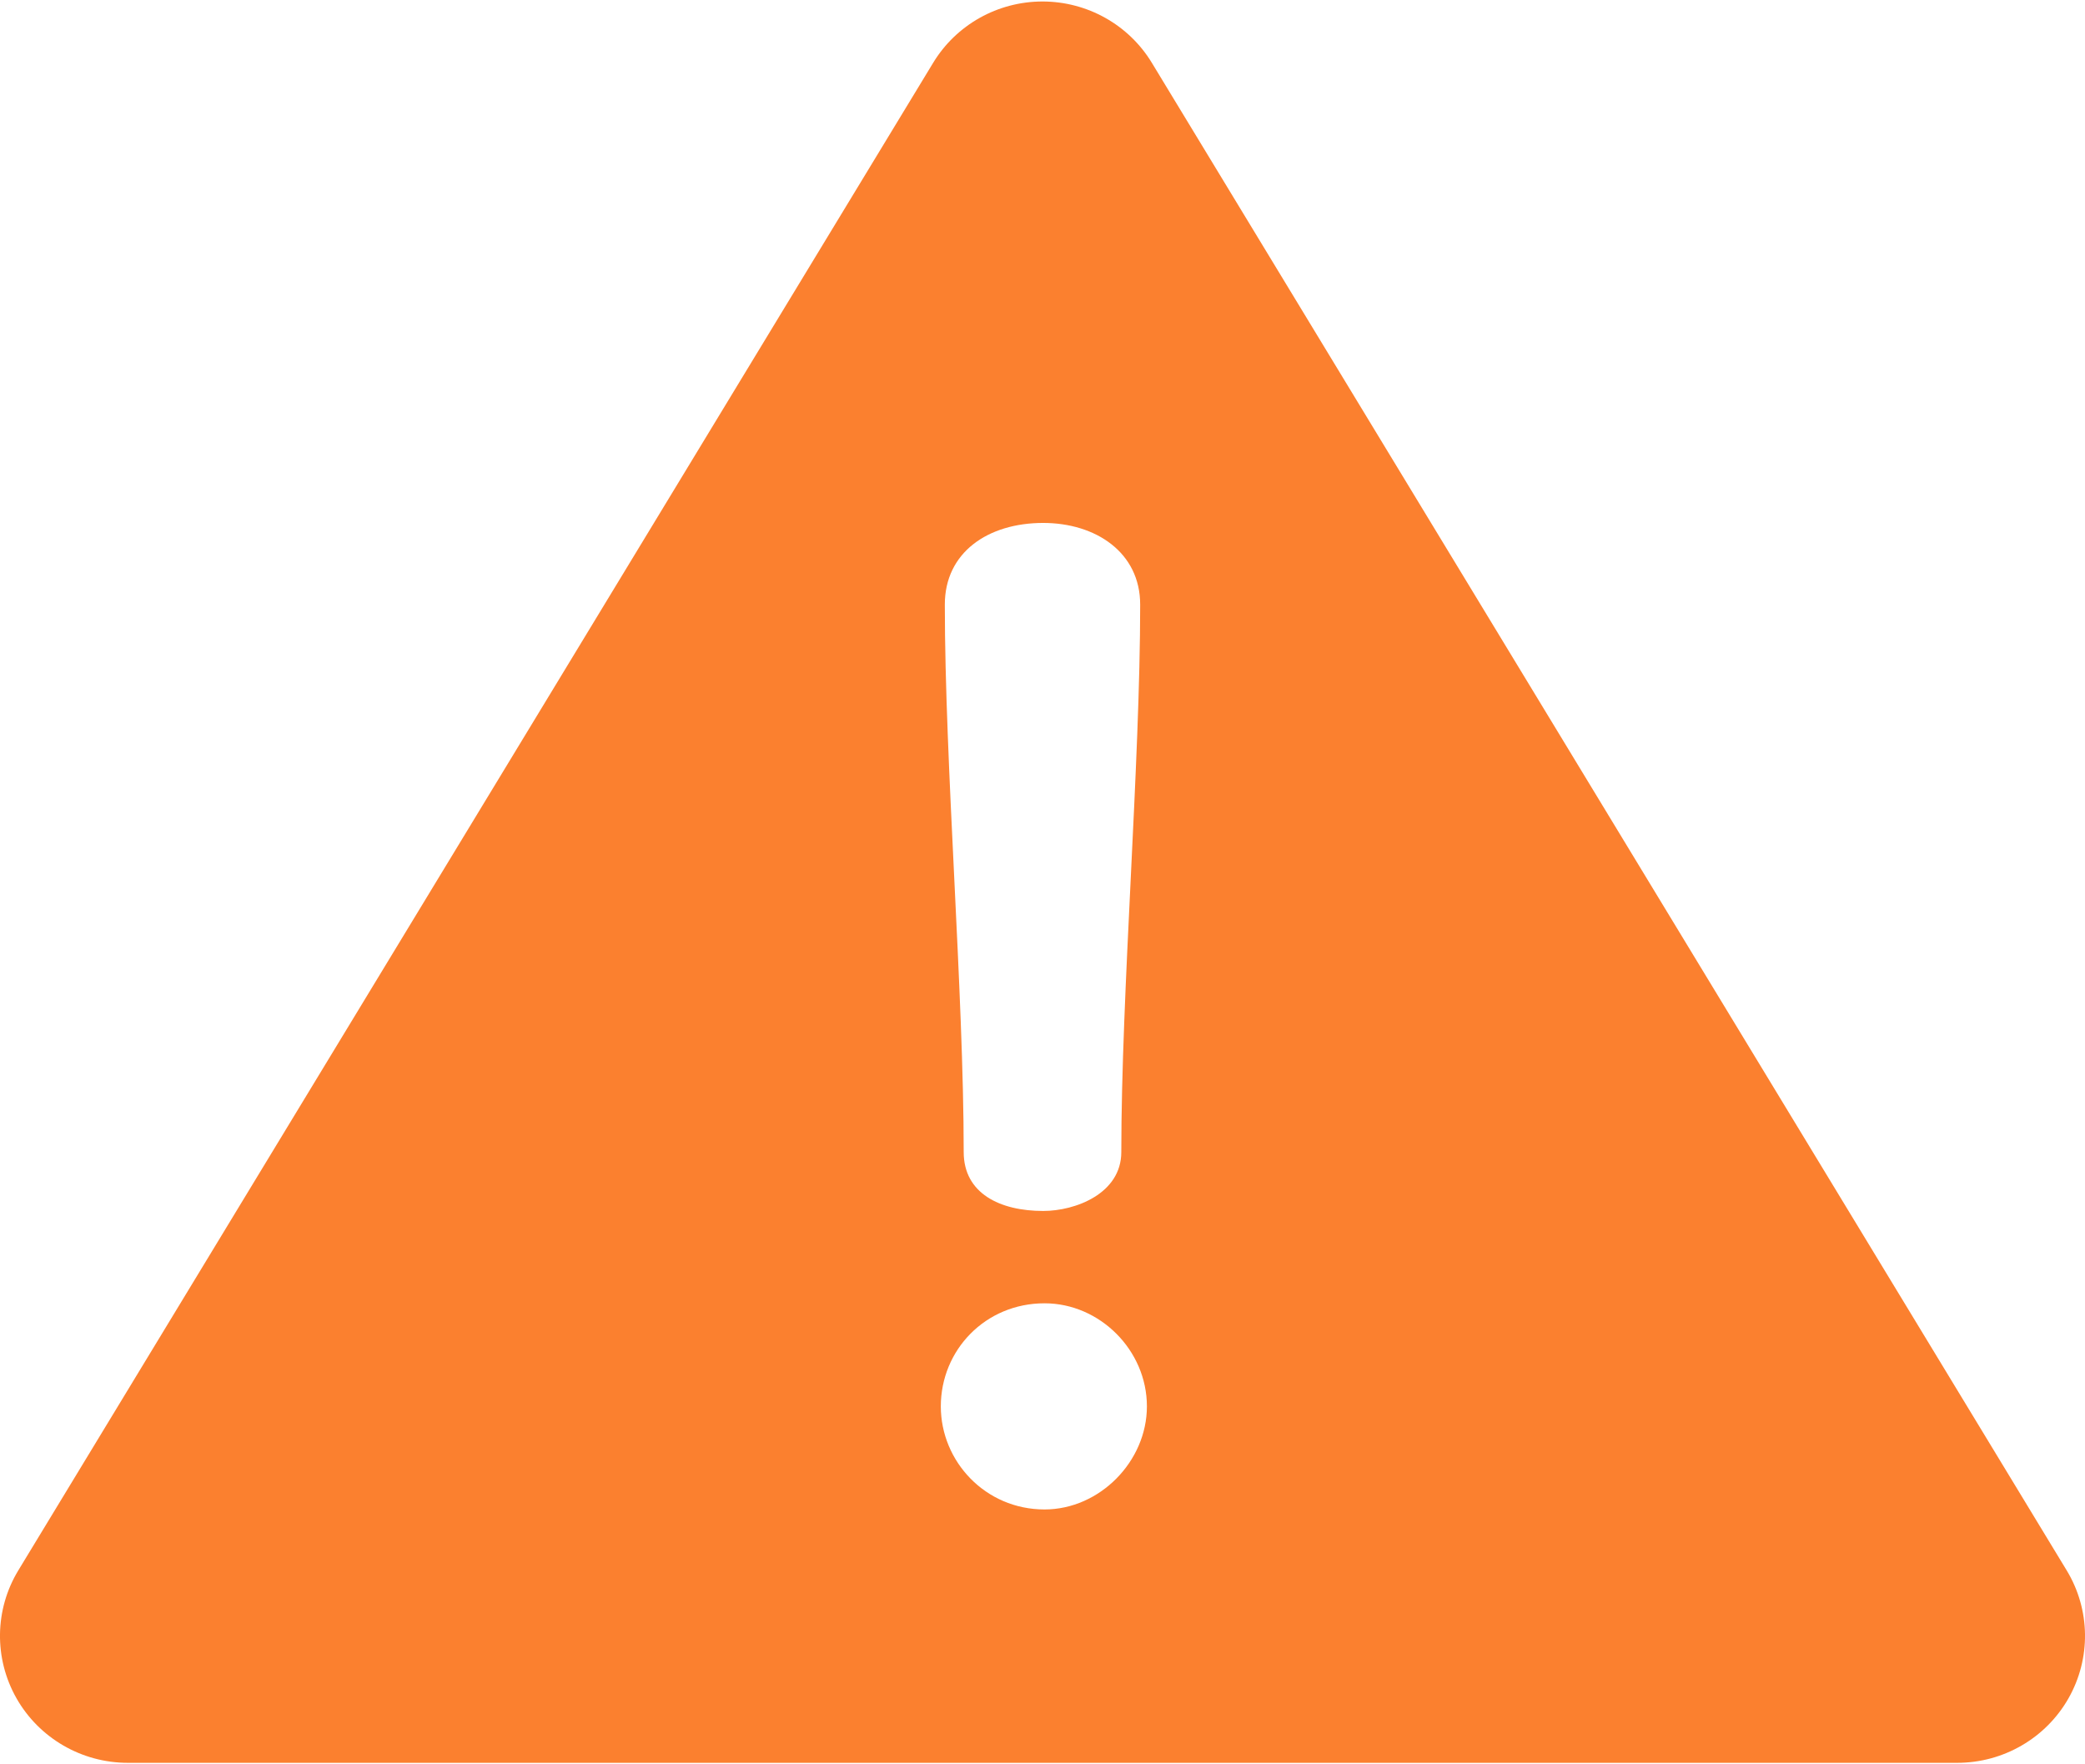 <?xml version="1.0" encoding="UTF-8" standalone="no"?>
<svg width="39px" height="33px" viewBox="0 0 39 33" version="1.1" xmlns="http://www.w3.org/2000/svg" xmlns:xlink="http://www.w3.org/1999/xlink">
    <!-- Generator: Sketch 45.1 (43504) - http://www.bohemiancoding.com/sketch -->
    <title>danger</title>
    <desc>Created with Sketch.</desc>
    <defs></defs>
    <g id="Contratación-Paso-3" stroke="none" stroke-width="1" fill="none" fill-rule="evenodd">
        <g id="Desktop" transform="translate(-142, -2078)" fill-rule="nonzero" fill="#FB802F">
            <g id="danger" transform="translate(142, 2078)">
                <path d="M38.657,29.372 L21.546,1.176 C21.114,0.463 20.337,0.028 19.5,0.028 C18.662,0.028 17.886,0.463 17.454,1.176 L0.343,29.372 C-0.102,30.105 -0.115,31.02 0.309,31.766 C0.733,32.511 1.528,32.972 2.39,32.972 L36.61,32.972 C37.472,32.972 38.267,32.511 38.691,31.766 C39.115,31.02 39.102,30.105 38.657,29.372 Z M19.513,9.781 C20.495,9.781 21.327,10.332 21.327,11.308 C21.327,14.287 20.974,18.569 20.974,21.548 C20.974,22.324 20.117,22.65 19.513,22.65 C18.707,22.65 18.026,22.324 18.026,21.548 C18.026,18.569 17.673,14.287 17.673,11.308 C17.673,10.332 18.48,9.781 19.513,9.781 Z M19.538,28.233 C18.429,28.233 17.598,27.332 17.598,26.305 C17.598,25.254 18.429,24.377 19.538,24.377 C20.571,24.377 21.453,25.254 21.453,26.305 C21.453,27.332 20.571,28.233 19.538,28.233 Z" id="Shape"></path>
            </g>
        </g>
    </g>
</svg>